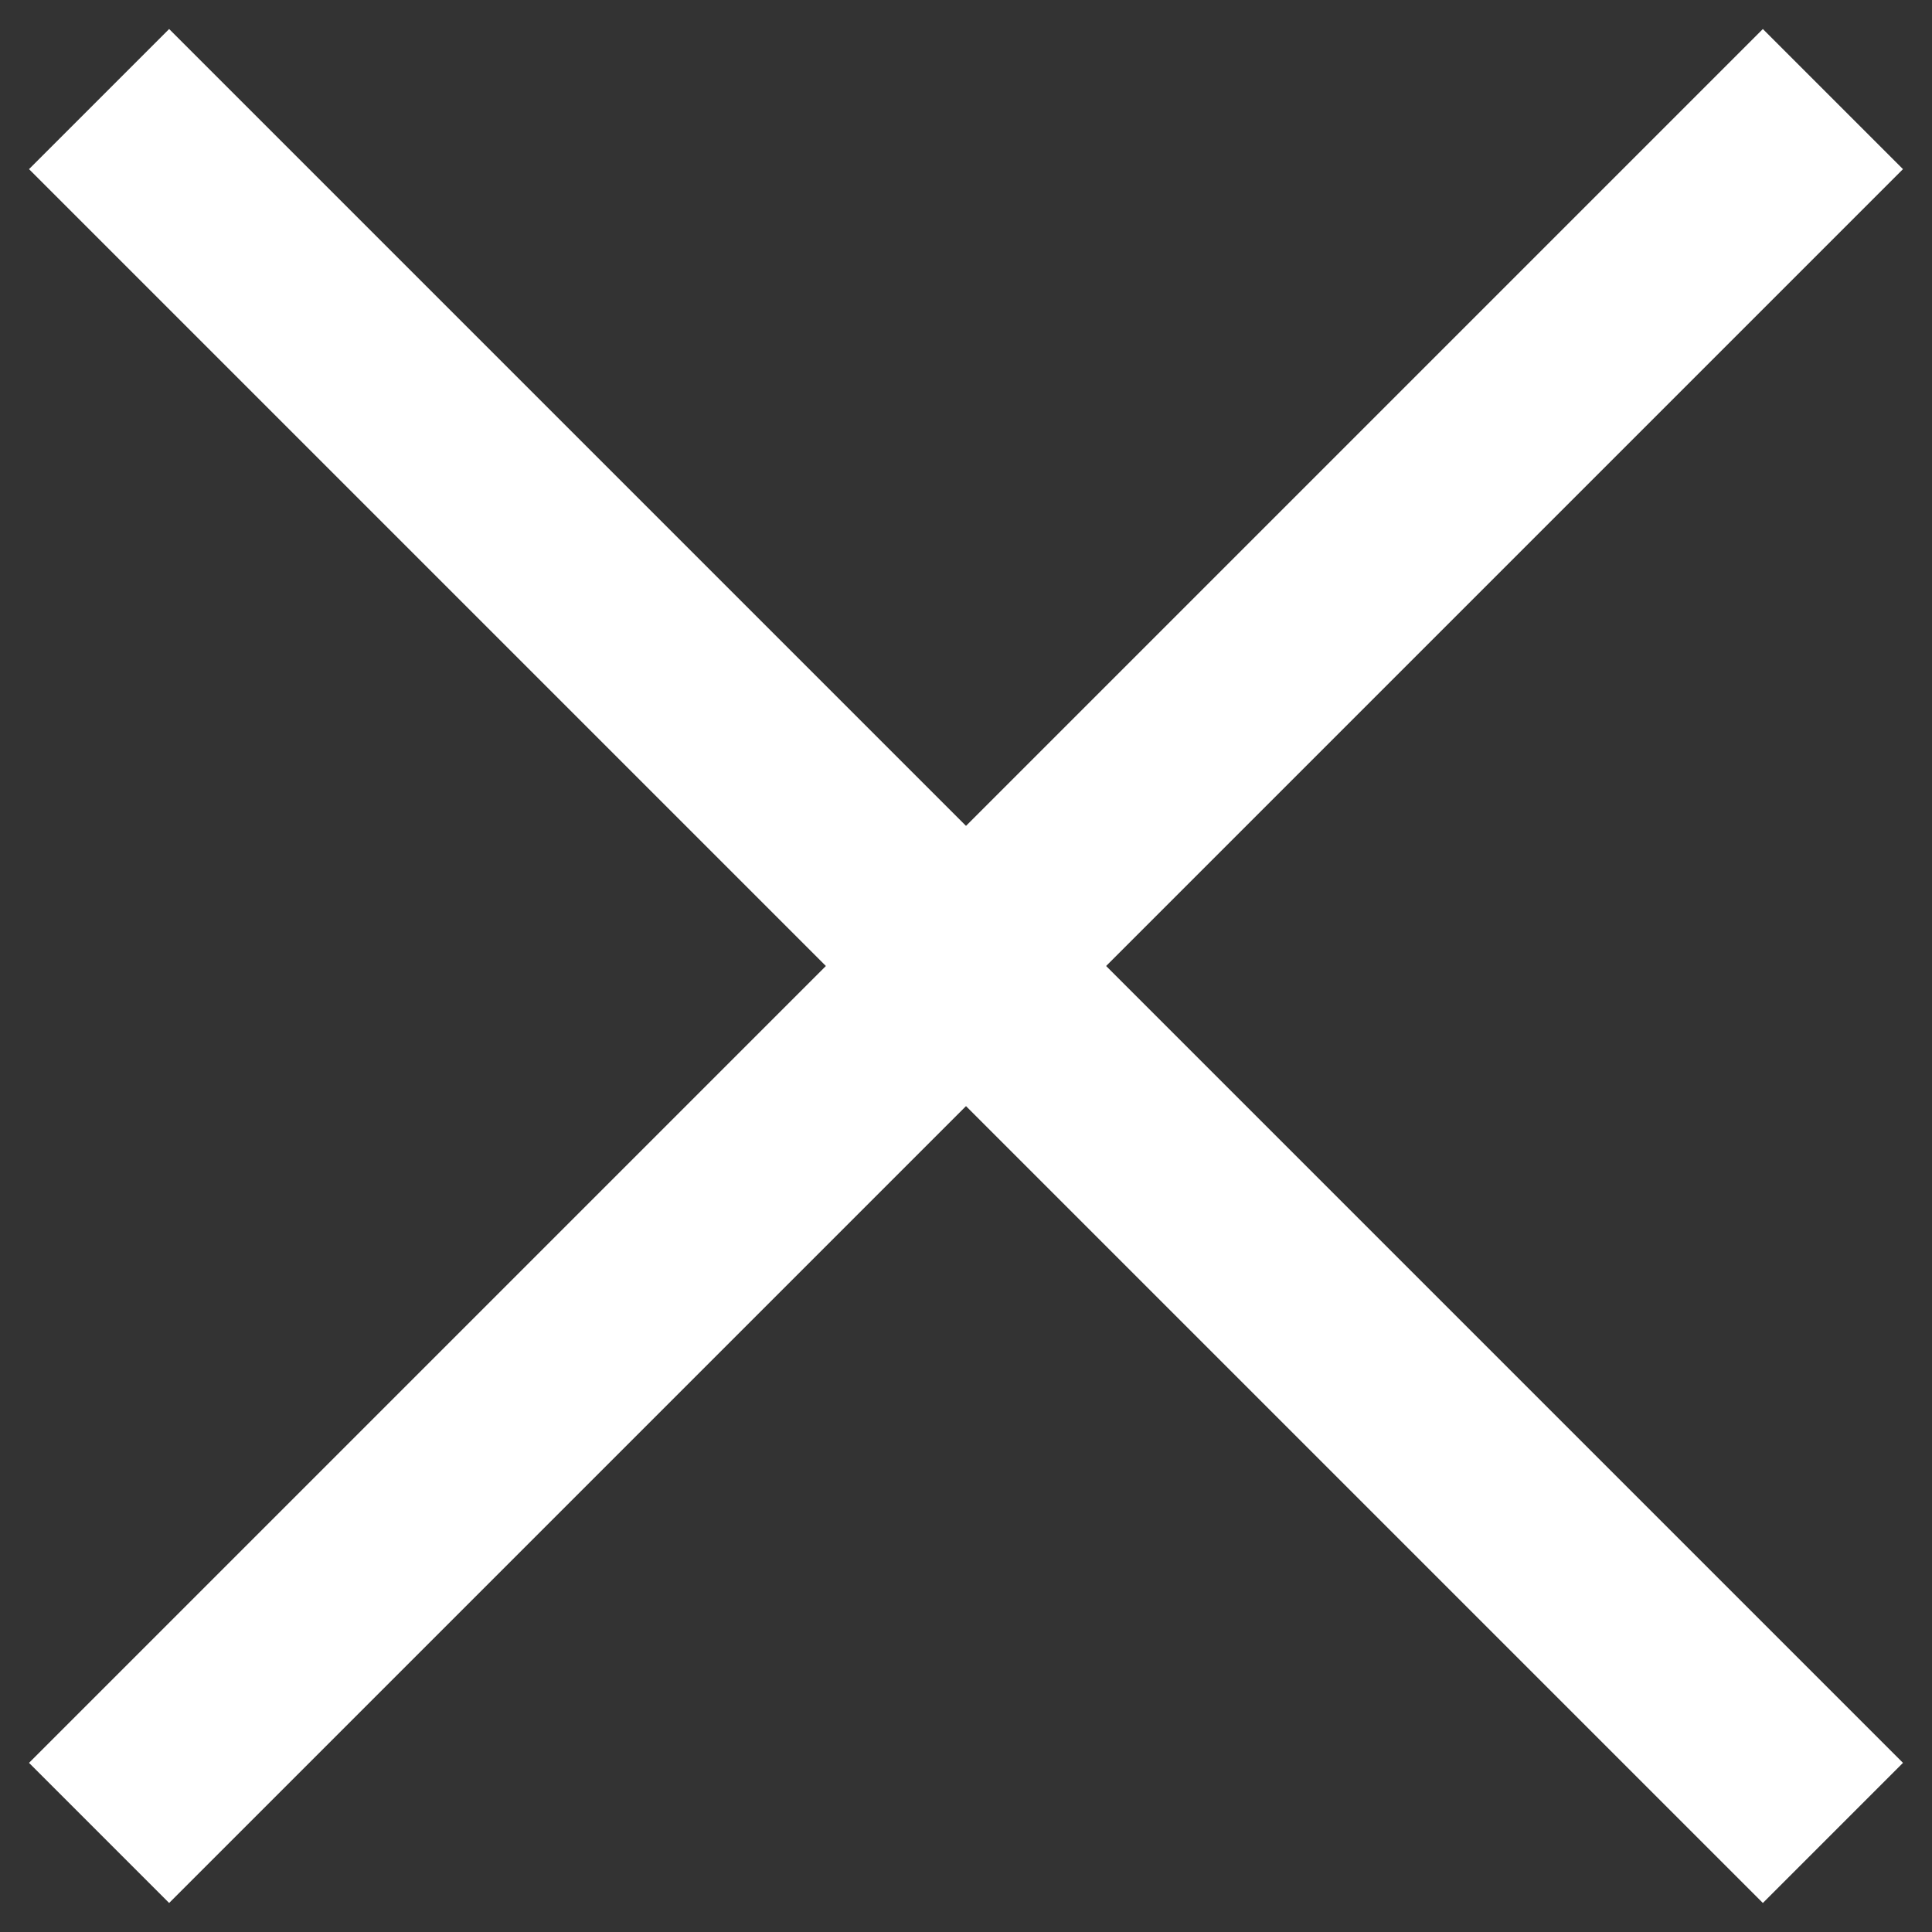 <?xml version="1.0" encoding="UTF-8"?>
<svg width="39px" height="39px" viewBox="0 0 39 39" version="1.1" xmlns="http://www.w3.org/2000/svg" xmlns:xlink="http://www.w3.org/1999/xlink">
    <rect x="0" y="0" width="39" height="39" fill="#333333" stroke="none"/>
    <!-- Generator: Sketch 64 (93537) - https://sketch.com -->
    <title>Group 3</title>
    <desc>Created with Sketch.</desc>
    <g id="Homepage" stroke="none" stroke-width="1" fill="none" fill-rule="evenodd">
        <g id="Description-page" transform="translate(-1363, -38)" stroke="#FFFFFF" stroke-width="4">
            <g id="Group-3" transform="translate(1365, 40)">
                <line x1="0" y1="35" x2="35" y2="0" id="Path-3"></line>
                <line x1="0" y1="35" x2="35" y2="0" id="Path-3" transform="translate(17.5, 17.5) scale(-1, 1) translate(-17.5, -17.5) "></line>
            </g>
        </g>
    </g>
</svg>